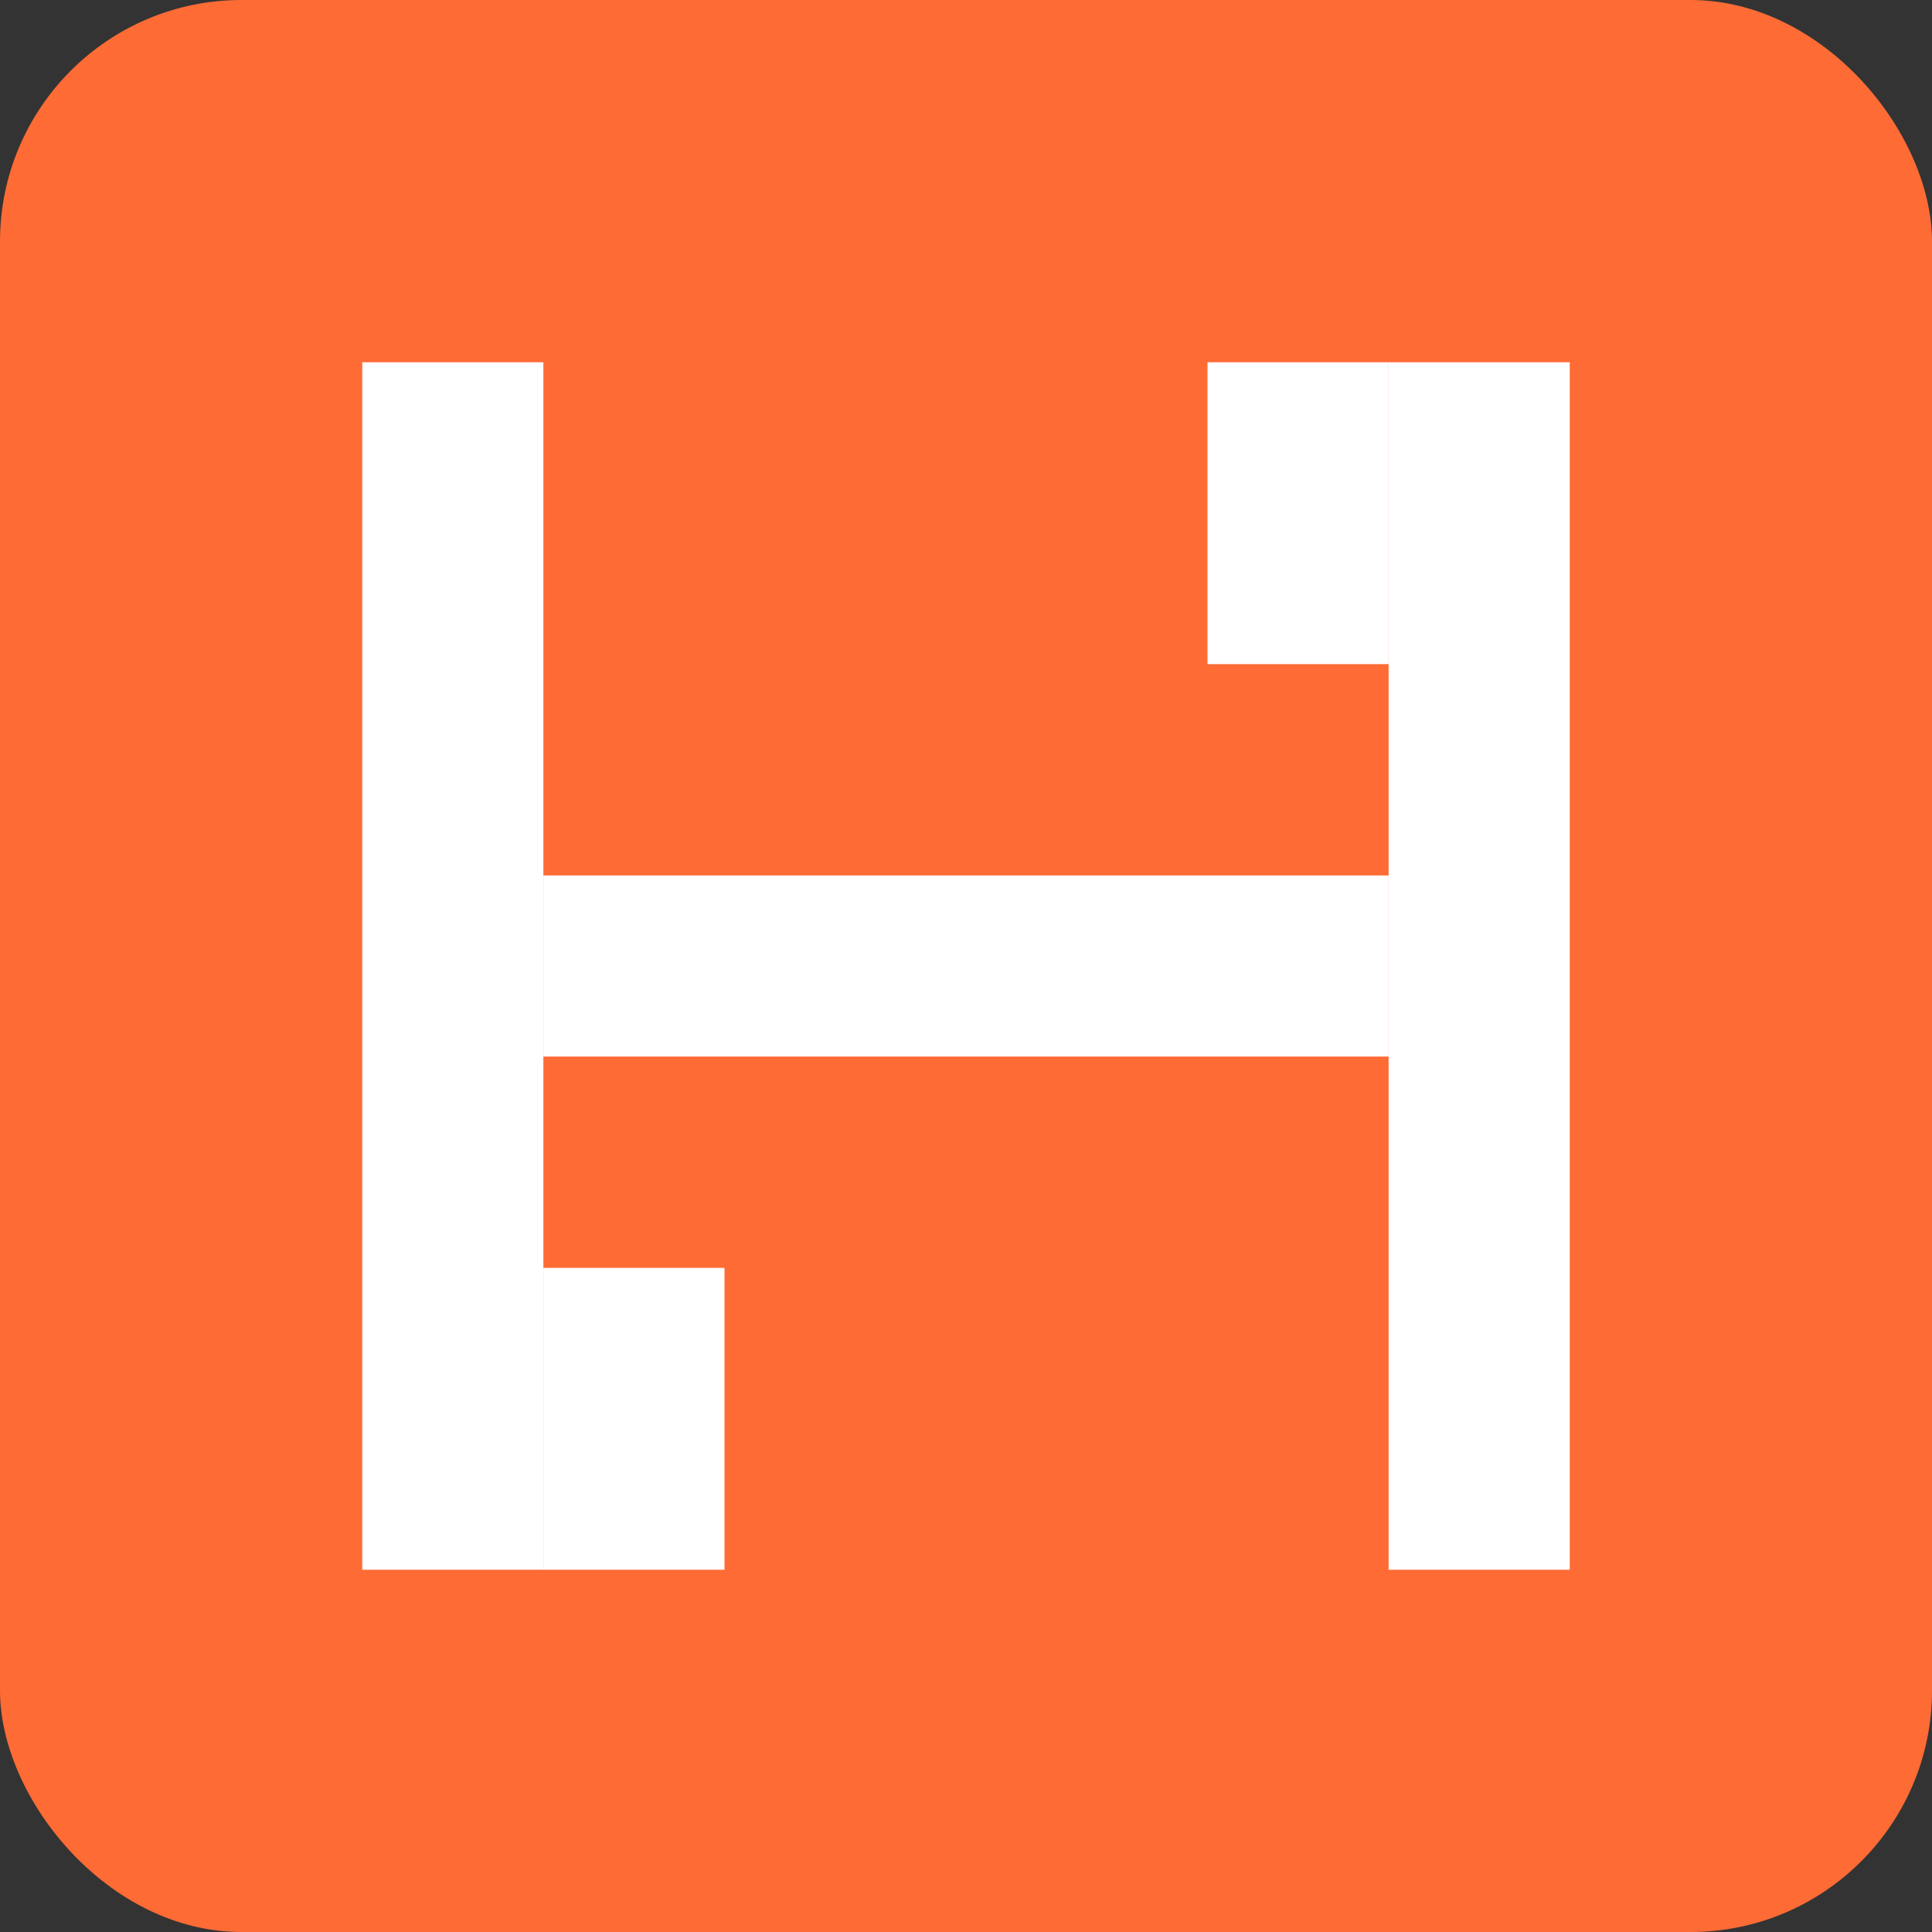 <svg width="32" height="32" viewBox="0 0 32 32" xmlns="http://www.w3.org/2000/svg">
  <rect x="0" y="0" width="32" height="32" fill="#333333" stroke="none"/>
  <!-- Orange background -->
  <rect width="32" height="32" fill="#FF6B35" rx="4"/>
  
  <!-- StoreHub H logo in white -->
  <g transform="translate(6, 6)">
    <!-- Left vertical bar -->
    <rect x="0" y="0" width="3" height="20" fill="white"/>
    
    <!-- Right vertical bar -->
    <rect x="17" y="0" width="3" height="20" fill="white"/>
    
    <!-- Horizontal connecting bar -->
    <rect x="3" y="8.5" width="14" height="3" fill="white"/>
    
    <!-- Top right extension -->
    <rect x="14" y="0" width="3" height="5" fill="white"/>
    
    <!-- Bottom left extension -->
    <rect x="3" y="15" width="3" height="5" fill="white"/>
  </g>
</svg>

